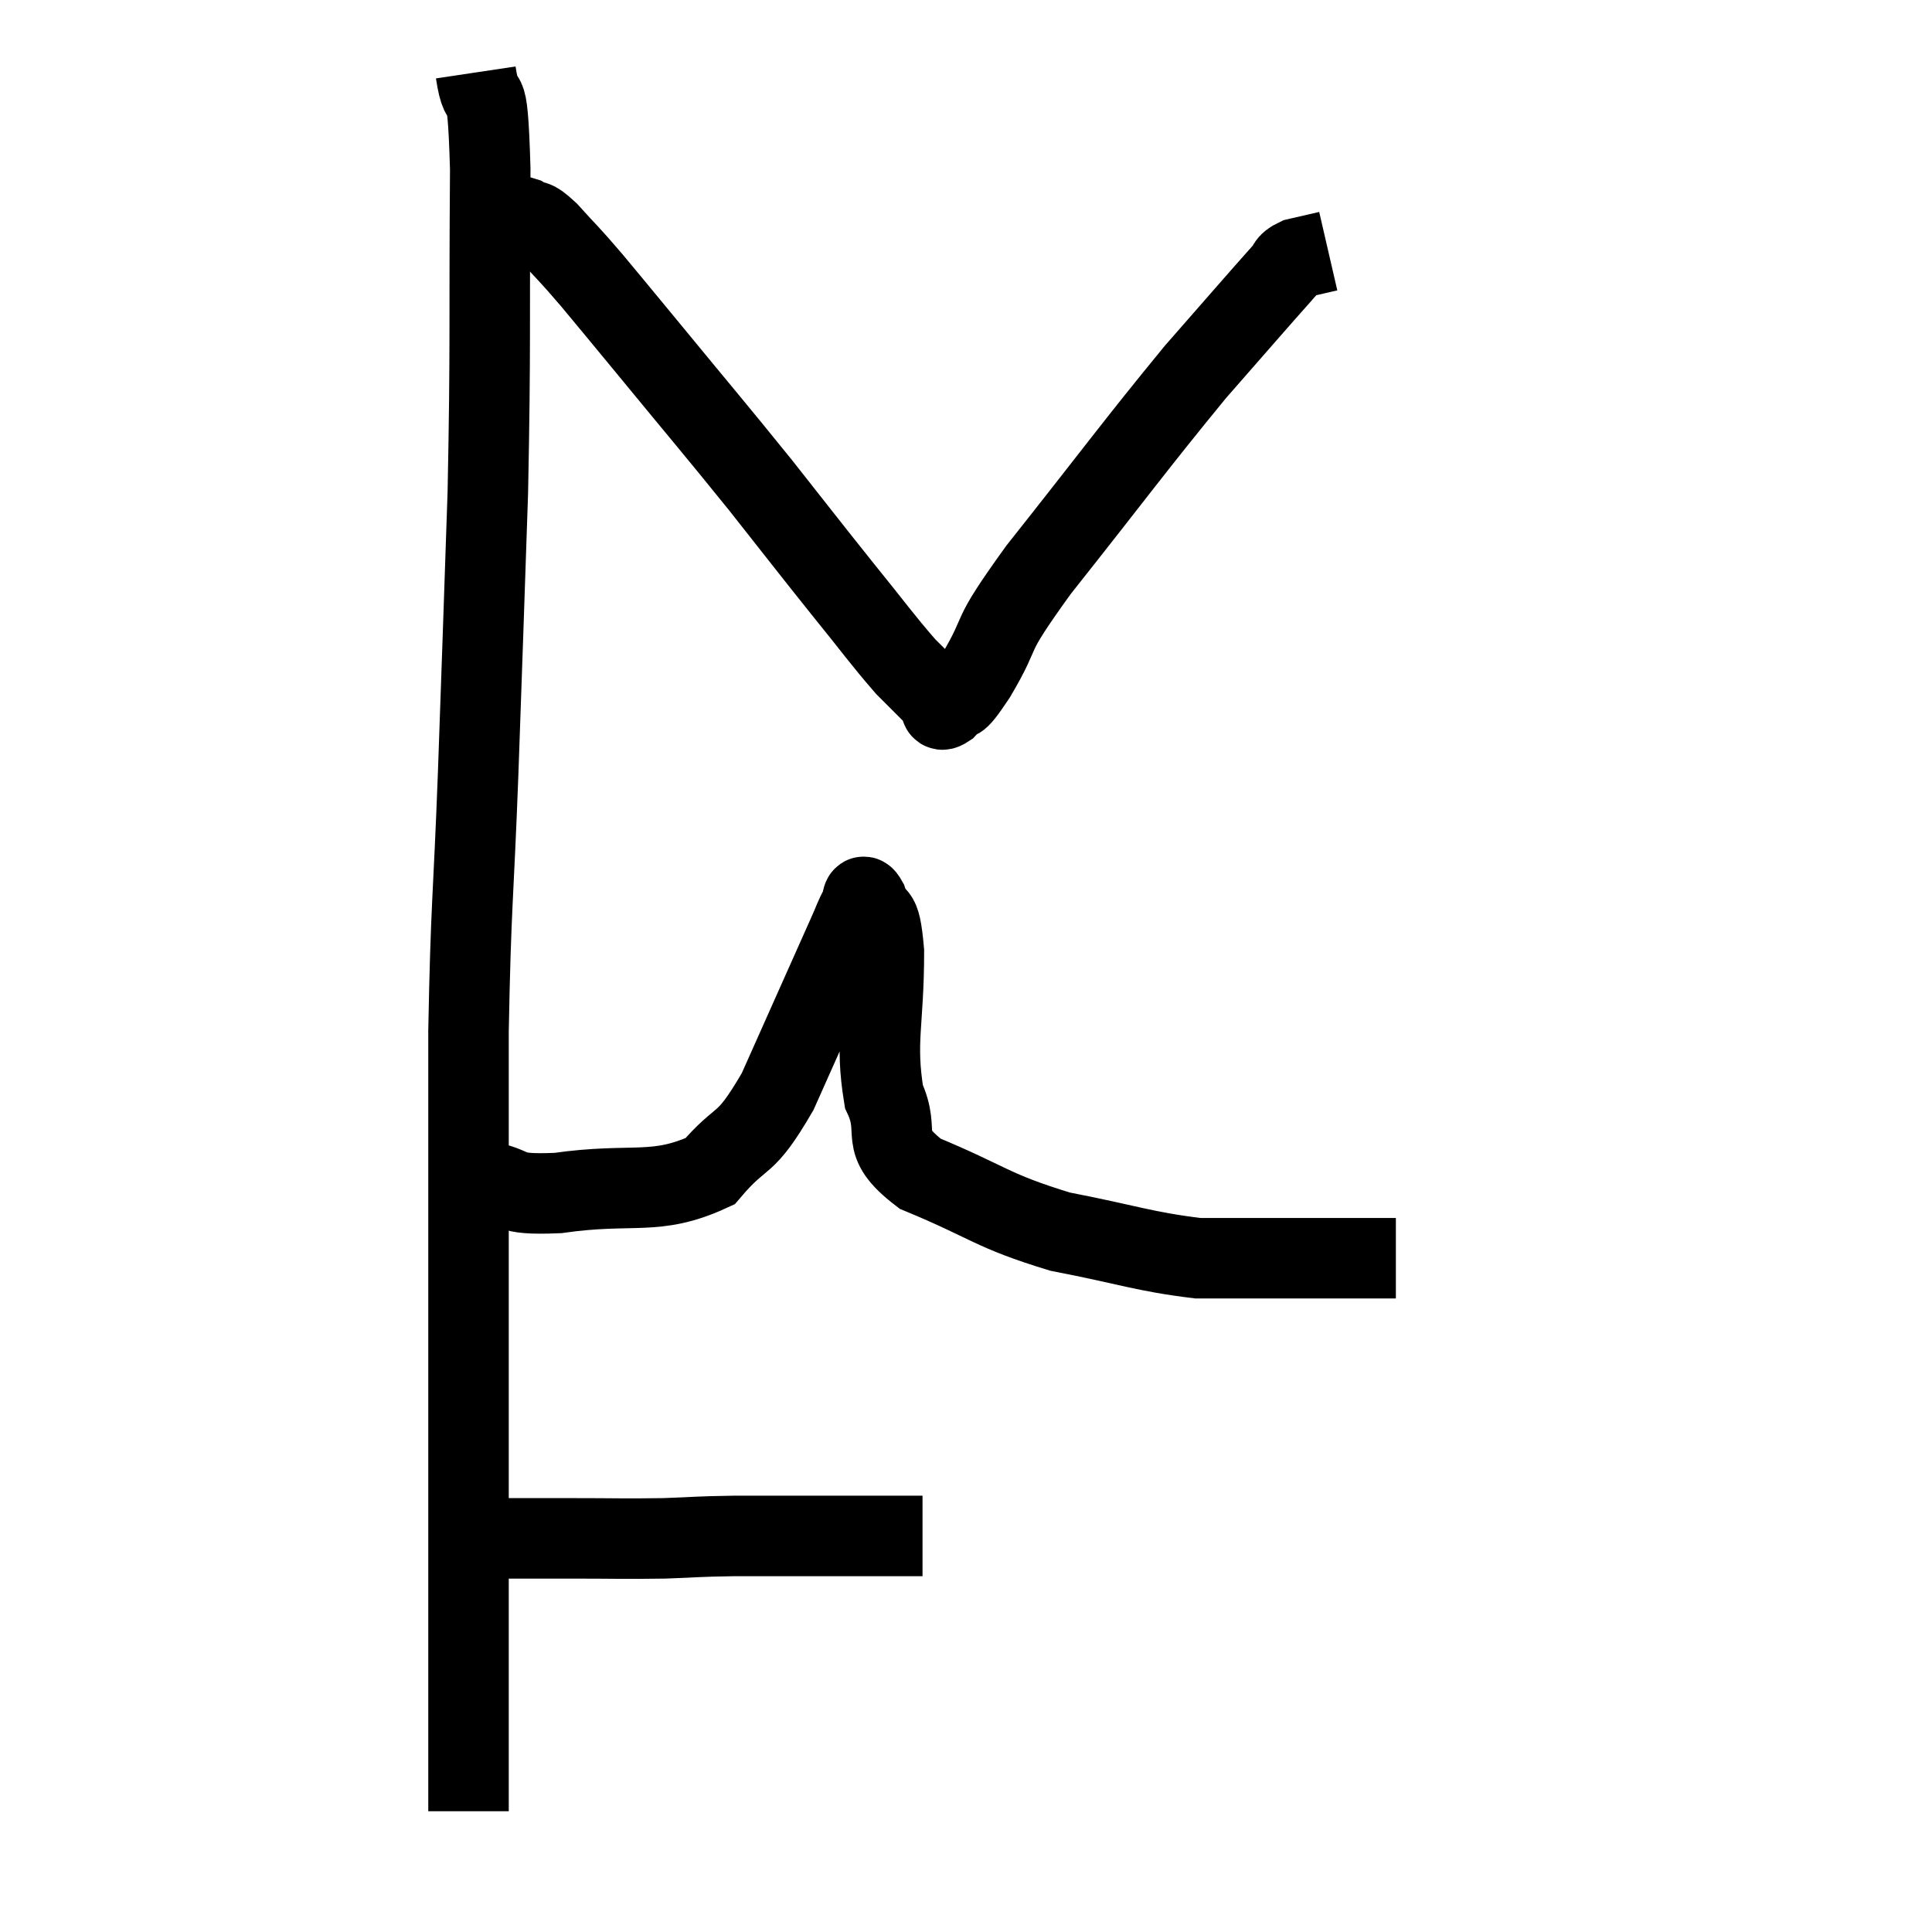<svg width="48" height="48" viewBox="0 0 48 48" xmlns="http://www.w3.org/2000/svg"><path d="M 11.82 1.8 C 12 3, 12.105 1.59, 12.18 4.2 C 12.15 8.22, 12.195 8.49, 12.12 12.24 C 12 15.72, 12 15.855, 11.88 19.2 C 11.76 22.41, 11.7 22.395, 11.64 25.62 C 11.64 28.86, 11.64 29.325, 11.64 32.1 C 11.64 34.41, 11.64 34.65, 11.64 36.72 C 11.64 38.55, 11.64 38.925, 11.64 40.38 C 11.64 41.46, 11.64 41.715, 11.64 42.54 C 11.64 43.11, 11.64 43.065, 11.64 43.68 C 11.64 44.34, 11.64 44.67, 11.64 45 L 11.64 45" fill="none" stroke="black" stroke-width="2"></path><path d="M 11.22 38.04 C 11.49 38.13, 11.445 38.175, 11.76 38.22 C 12.12 38.22, 11.88 38.22, 12.48 38.22 C 13.32 38.22, 13.155 38.22, 14.16 38.22 C 15.33 38.22, 15.48 38.235, 16.5 38.22 C 17.37 38.19, 17.25 38.175, 18.24 38.16 C 19.35 38.16, 19.59 38.16, 20.46 38.16 C 21.09 38.16, 21.135 38.16, 21.72 38.16 C 22.26 38.16, 22.5 38.16, 22.8 38.16 L 22.92 38.16" fill="none" stroke="black" stroke-width="2"></path><path d="M 11.52 29.16 C 11.76 29.25, 11.415 29.22, 12 29.34 C 12.93 29.49, 12.45 29.7, 13.86 29.64 C 15.75 29.37, 16.275 29.73, 17.64 29.1 C 18.48 28.11, 18.465 28.59, 19.32 27.12 C 20.19 25.17, 20.55 24.36, 21.06 23.22 C 21.21 22.89, 21.24 22.77, 21.36 22.56 C 21.45 22.47, 21.39 22.11, 21.54 22.38 C 21.75 23.01, 21.855 22.425, 21.96 23.64 C 21.96 25.44, 21.735 25.86, 21.96 27.24 C 22.41 28.2, 21.765 28.32, 22.86 29.16 C 24.6 29.88, 24.615 30.075, 26.34 30.6 C 28.05 30.93, 28.41 31.095, 29.76 31.26 C 30.75 31.26, 30.825 31.26, 31.74 31.26 C 32.58 31.26, 32.775 31.26, 33.42 31.26 C 33.87 31.26, 34.005 31.26, 34.32 31.26 L 34.68 31.26" fill="none" stroke="black" stroke-width="2"></path><path d="M 11.76 5.4 C 12.15 5.4, 12.225 5.4, 12.54 5.4 C 12.78 5.4, 12.75 5.31, 13.02 5.4 C 13.32 5.58, 13.2 5.37, 13.62 5.76 C 14.16 6.36, 14.07 6.225, 14.7 6.96 C 15.42 7.83, 15.09 7.425, 16.14 8.7 C 17.52 10.38, 17.7 10.575, 18.9 12.06 C 19.92 13.35, 20.04 13.515, 20.94 14.64 C 21.72 15.6, 21.9 15.87, 22.5 16.56 C 22.92 16.98, 23.13 17.19, 23.34 17.4 C 23.34 17.4, 23.295 17.355, 23.34 17.4 C 23.43 17.49, 23.295 17.73, 23.52 17.58 C 23.88 17.19, 23.67 17.655, 24.24 16.8 C 25.02 15.48, 24.435 16.05, 25.8 14.16 C 27.75 11.7, 28.185 11.085, 29.7 9.24 C 30.78 8.01, 31.23 7.485, 31.86 6.78 C 32.04 6.6, 31.935 6.555, 32.22 6.42 C 32.61 6.33, 32.805 6.285, 33 6.24 L 33 6.24" fill="none" stroke="black" stroke-width="2"></path></svg>